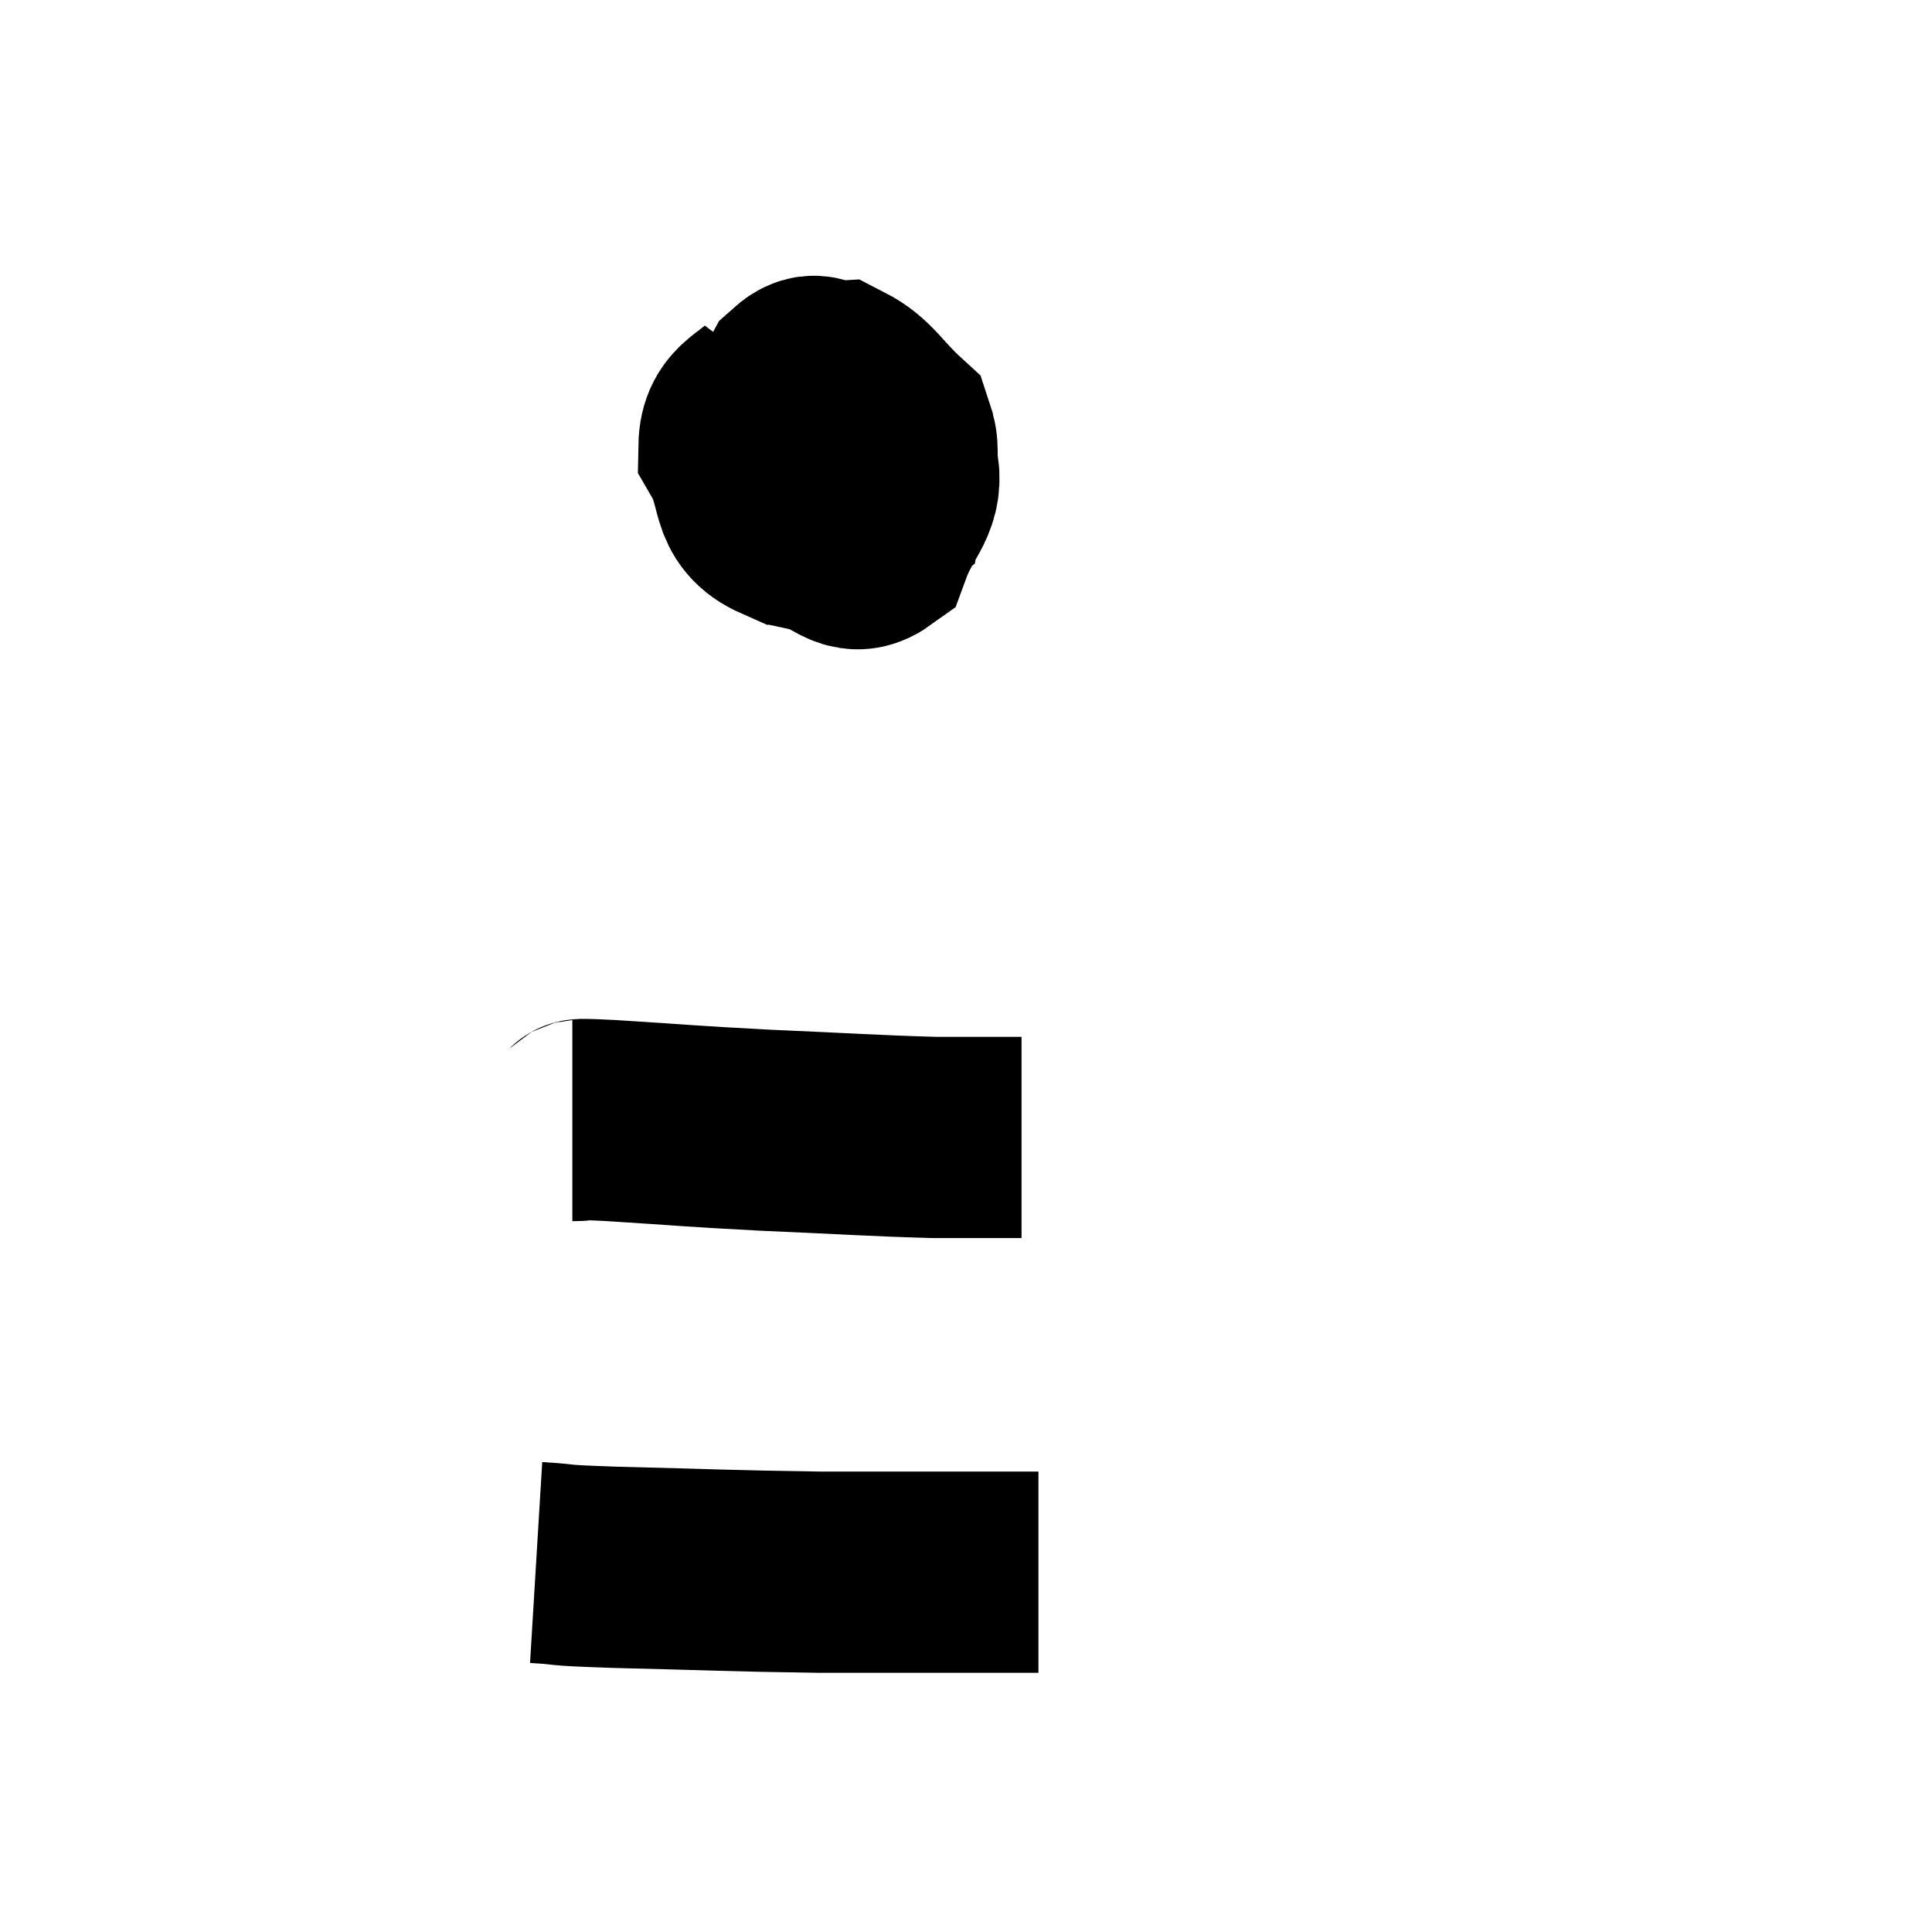<svg width="48" height="48" viewBox="0 0 48 48" xmlns="http://www.w3.org/2000/svg"><path d="M 19.5 9.6 C 18.93 10.35, 18.375 10.26, 18.36 11.1 C 18.9 12.03, 18.555 12.57, 19.44 12.96 C 20.67 12.81, 21.21 13.215, 21.9 12.66 C 22.05 11.7, 22.47 11.535, 22.2 10.74 C 21.51 10.11, 21.405 9.78, 20.82 9.48 C 20.34 9.51, 20.31 9.135, 19.86 9.54 C 19.44 10.32, 18.93 10.185, 19.02 11.1 C 19.62 12.15, 19.56 12.6, 20.22 13.2 C 20.94 13.35, 21.135 13.875, 21.66 13.5 C 21.99 12.6, 22.41 12.39, 22.32 11.7 C 21.81 11.22, 21.84 10.83, 21.3 10.74 C 20.73 11.04, 20.43 10.86, 20.16 11.34 C 20.19 12, 20.07 12.345, 20.22 12.66 C 20.49 12.63, 20.52 12.735, 20.76 12.6 L 21.18 12.12" fill="none" stroke="black" stroke-width="5"></path><path d="M 14.22 27.84 C 14.7 27.84, 13.98 27.78, 15.18 27.84 C 17.1 27.96, 17.01 27.975, 19.02 28.08 C 21.12 28.17, 21.63 28.215, 23.22 28.26 C 24.3 28.26, 24.84 28.26, 25.38 28.26 L 25.38 28.26" fill="none" stroke="black" stroke-width="5"></path><path d="M 13.32 38.82 C 14.31 38.88, 13.545 38.88, 15.3 38.94 C 17.82 39, 18.09 39.03, 20.34 39.06 C 22.32 39.06, 22.935 39.06, 24.3 39.06 C 25.05 39.06, 25.425 39.06, 25.8 39.06 L 25.8 39.06" fill="none" stroke="black" stroke-width="5"></path></svg>